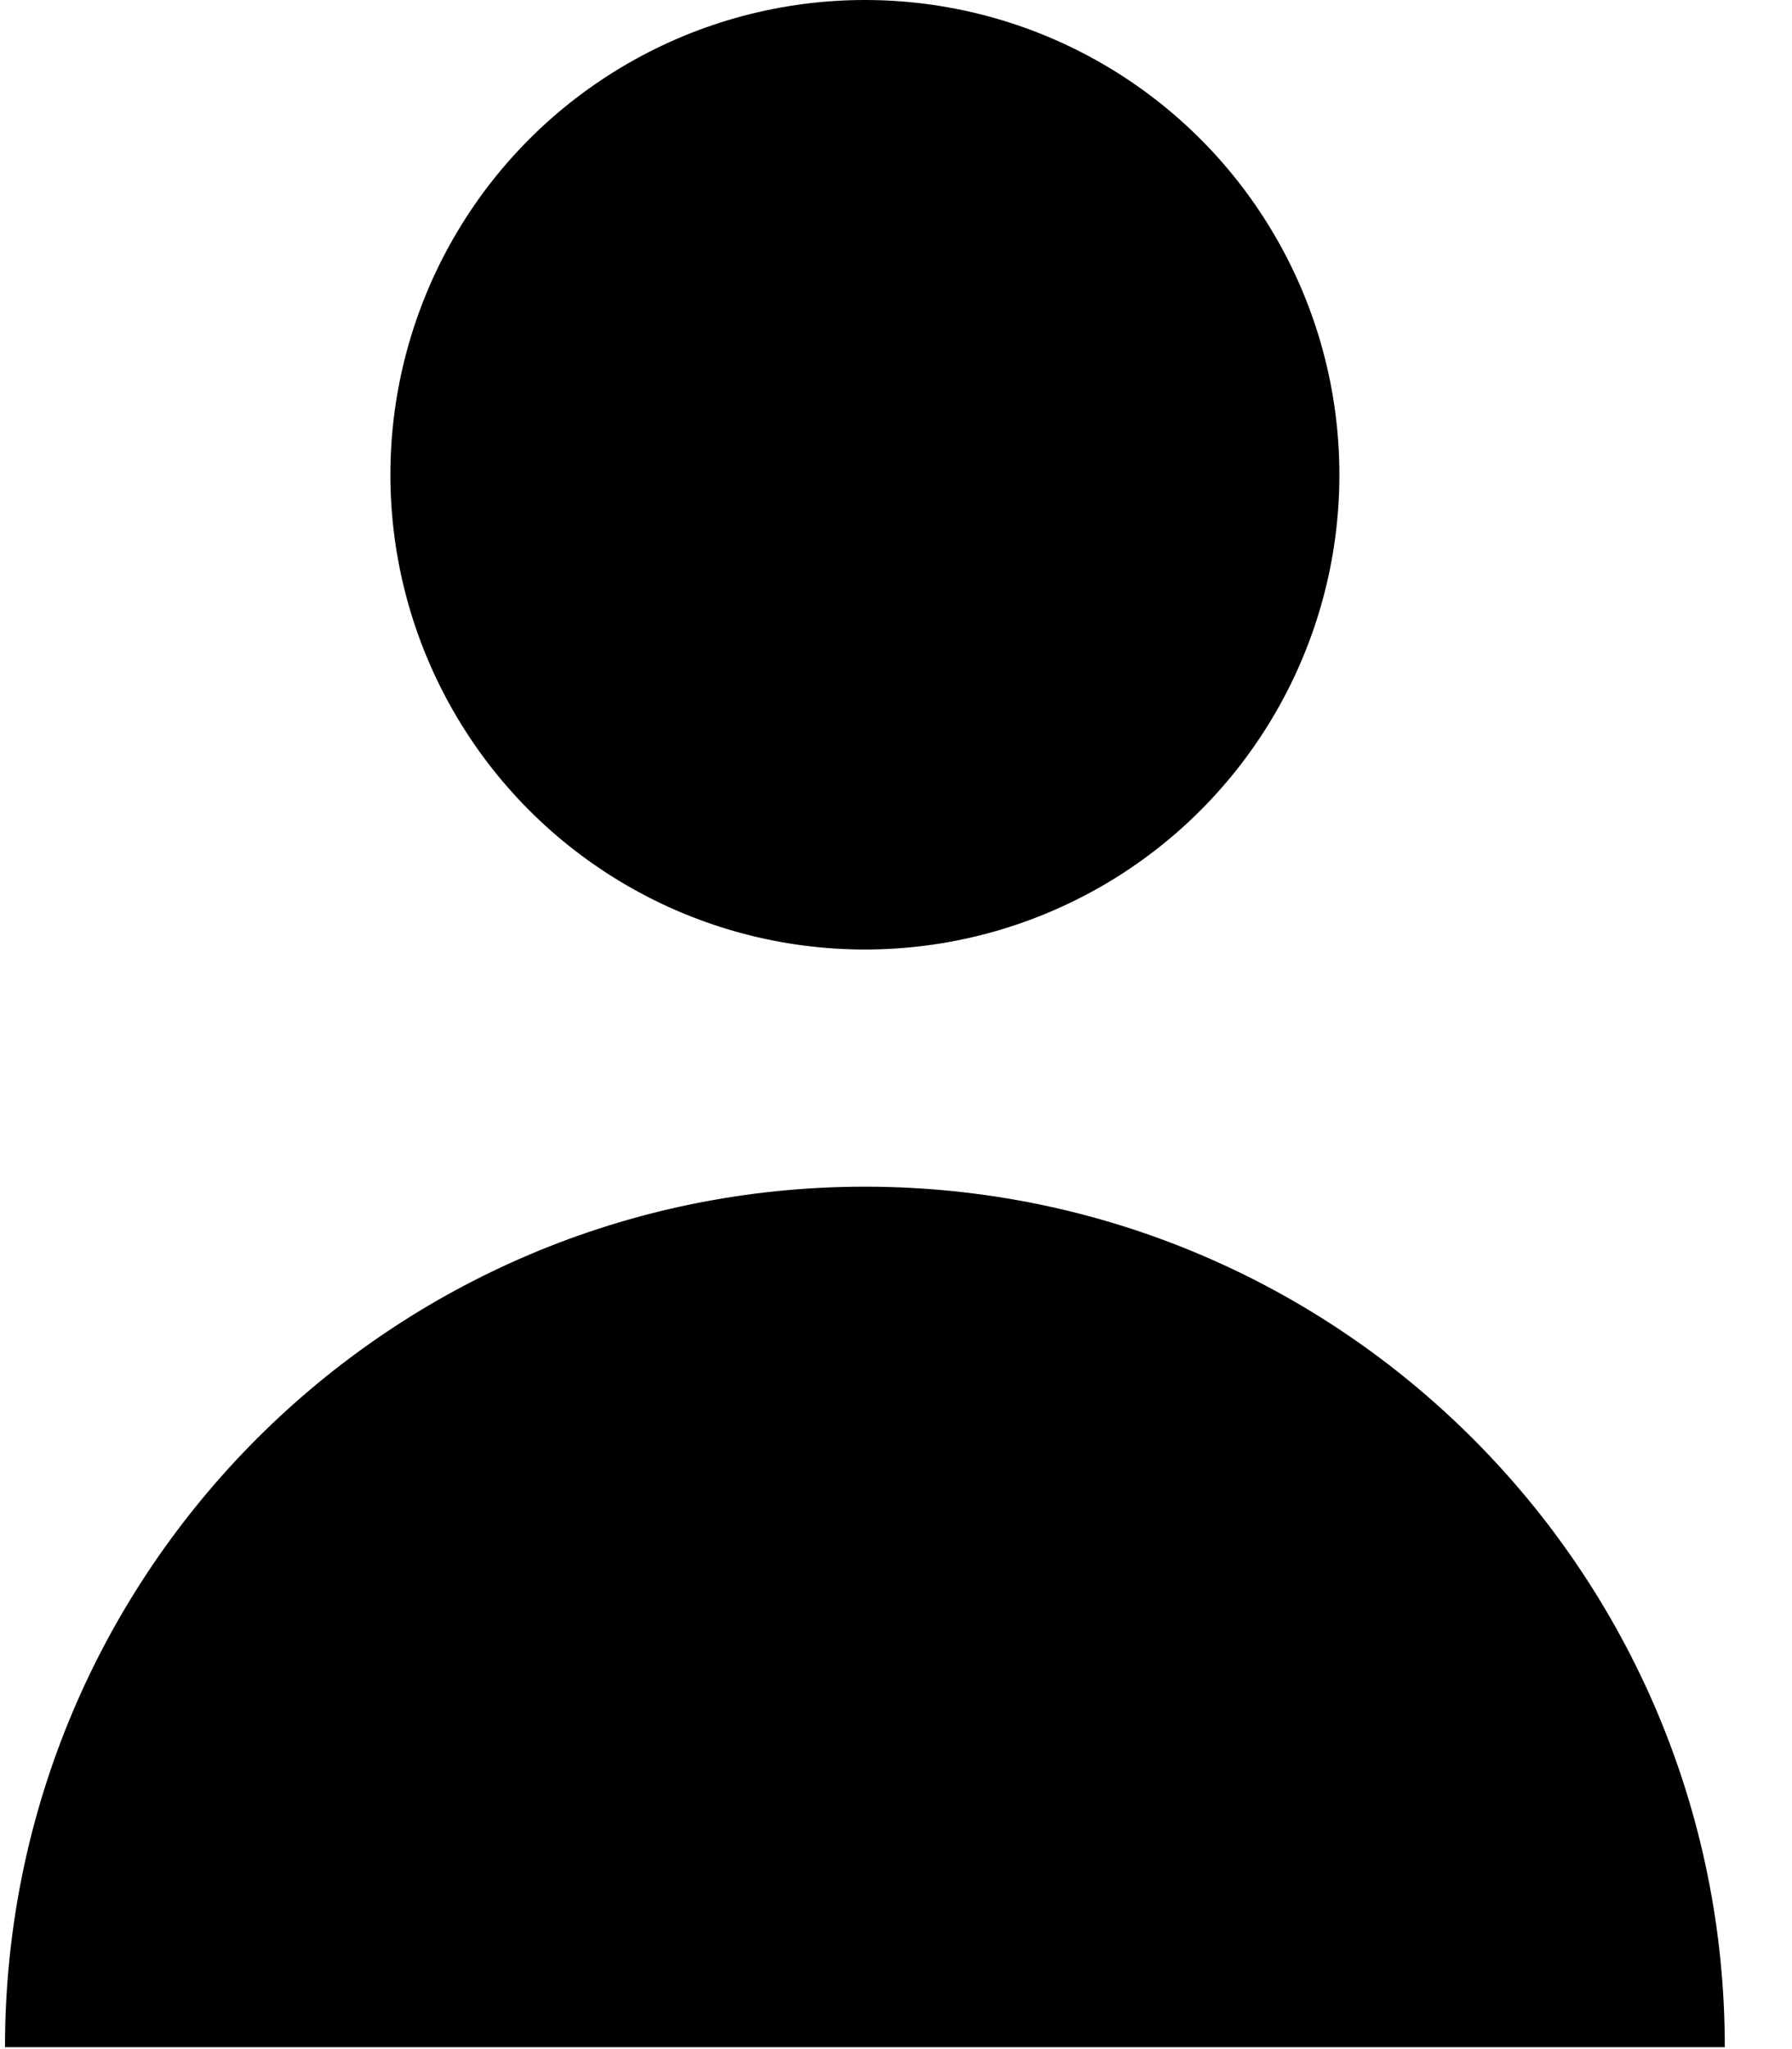 <?xml version="1.0" encoding="UTF-8"?>
<svg width="14px" height="16px" viewBox="0 0 14 16" version="1.1" xmlns="http://www.w3.org/2000/svg" xmlns:xlink="http://www.w3.org/1999/xlink">
    <!-- Generator: Sketch 47.1 (45422) - http://www.bohemiancoding.com/sketch -->
    <title>profile-icon</title>
    <desc>Created with Sketch.</desc>
    <defs></defs>
    <g id="dashboard-mobile" stroke="none" stroke-width="1" fill="none" fill-rule="evenodd">
        <g id="dashboard-offers" transform="translate(-293, -1921)" fill-rule="nonzero" fill="#000000">
            <g id="Group-30" transform="translate(-1, 1911)">
                <g id="Group-29" transform="translate(261, 10)">
                    <g id="profile-icon" transform="translate(33, 0)">
                        <circle id="Oval" cx="6.757" cy="3.707" r="3.707"></circle>
                        <path d="M6.757,9.266 C3.046,9.266 0.039,12.274 0.039,15.985 L13.475,15.985 C13.475,12.274 10.467,9.266 6.757,9.266 Z" id="Shape"></path>
                    </g>
                </g>
            </g>
        </g>
    </g>
</svg>